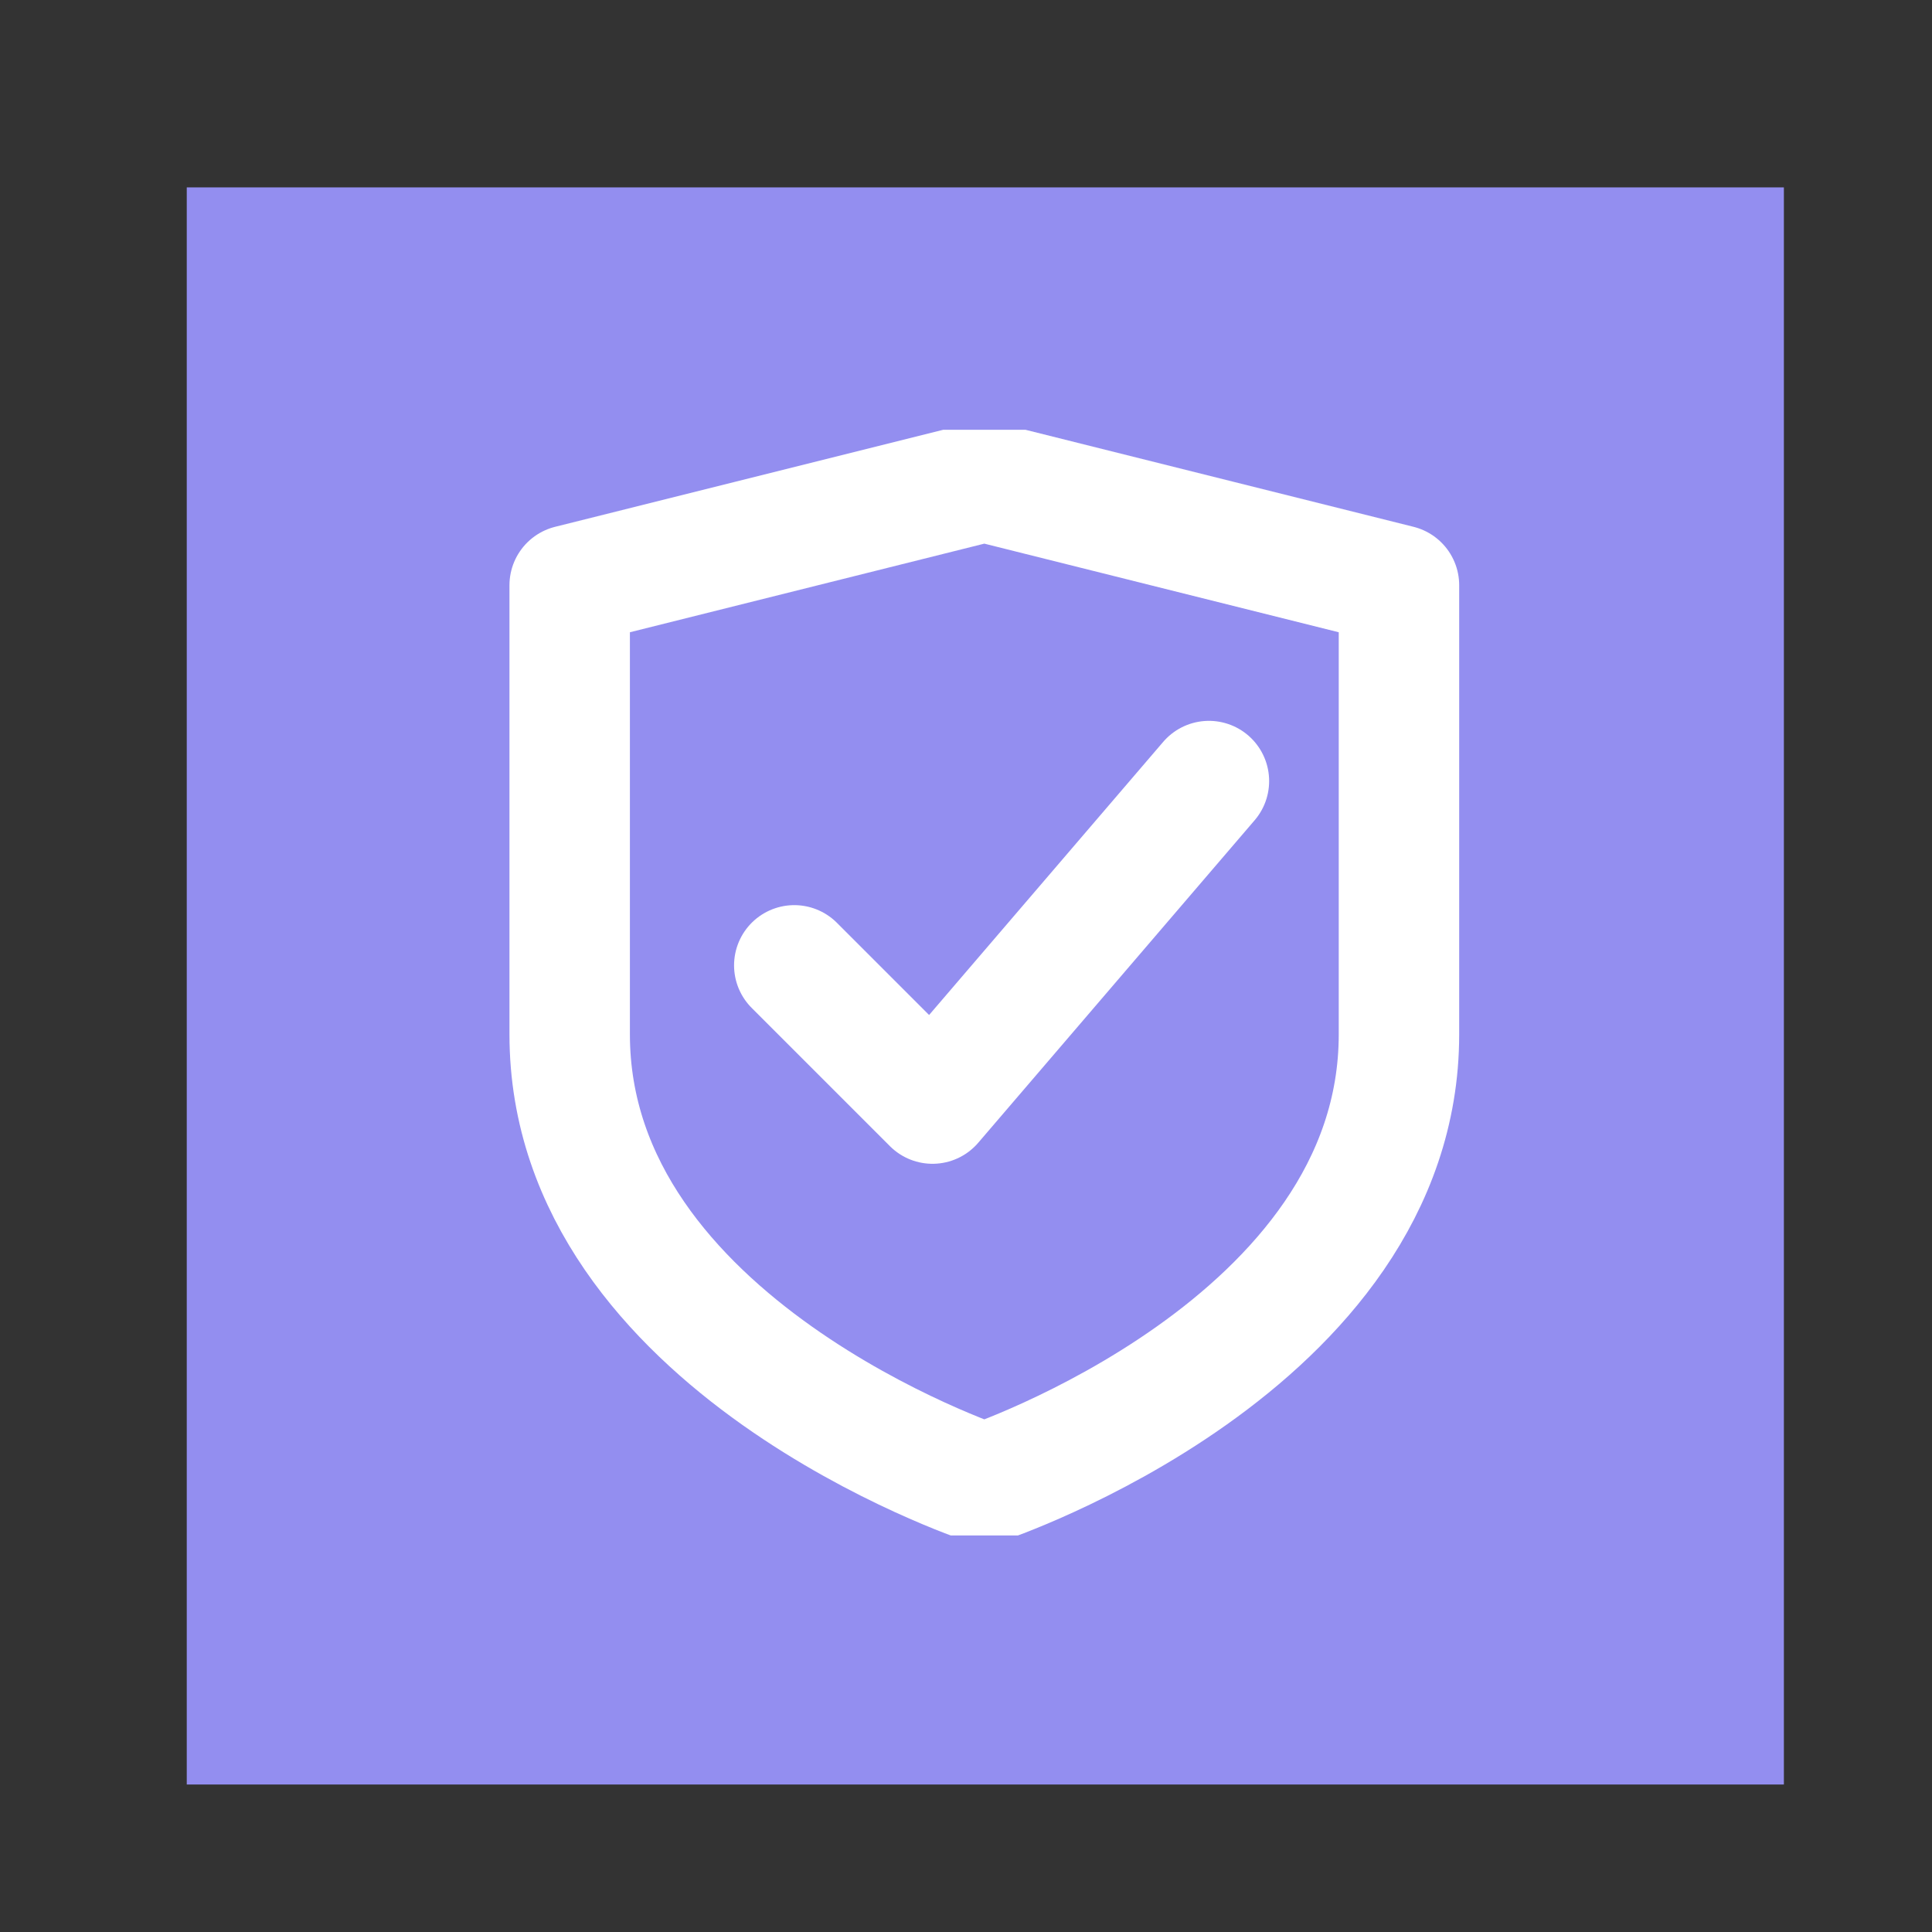 <svg width="150" height="150" viewBox="0 0 150 150" fill="none" xmlns="http://www.w3.org/2000/svg">
<rect x="0" y="0" width="150" height="150" fill="#333333" stroke="none"/>
<rect width="124" height="124" transform="translate(14.5 14.549)" fill="#938EF0"/>
<g clip-path="url(#clip0_1498_59421)">
<g clip-path="url(#clip1_1498_59421)">
<path d="M108.615 80.312C108.615 104.457 76.423 115.187 76.423 115.187C76.423 115.187 44.23 104.457 44.23 80.312V45.438L76.423 37.389L108.615 45.438V80.312Z" stroke="white" stroke-width="9.351" stroke-linecap="round" stroke-linejoin="round"/>
<path d="M61.668 74.95L72.399 85.681L93.86 60.642" stroke="white" stroke-width="9.351" stroke-linecap="round" stroke-linejoin="round"/>
</g>
</g>
<defs>
<clipPath id="clip0_1498_59421">
<rect width="149.623" height="149.623" fill="white" transform="translate(0.192 0.241)"/>
</clipPath>
<clipPath id="clip1_1498_59421">
<rect width="85.846" height="85.846" fill="white" transform="translate(33.5 33.366)"/>
</clipPath>
</defs>
</svg>
